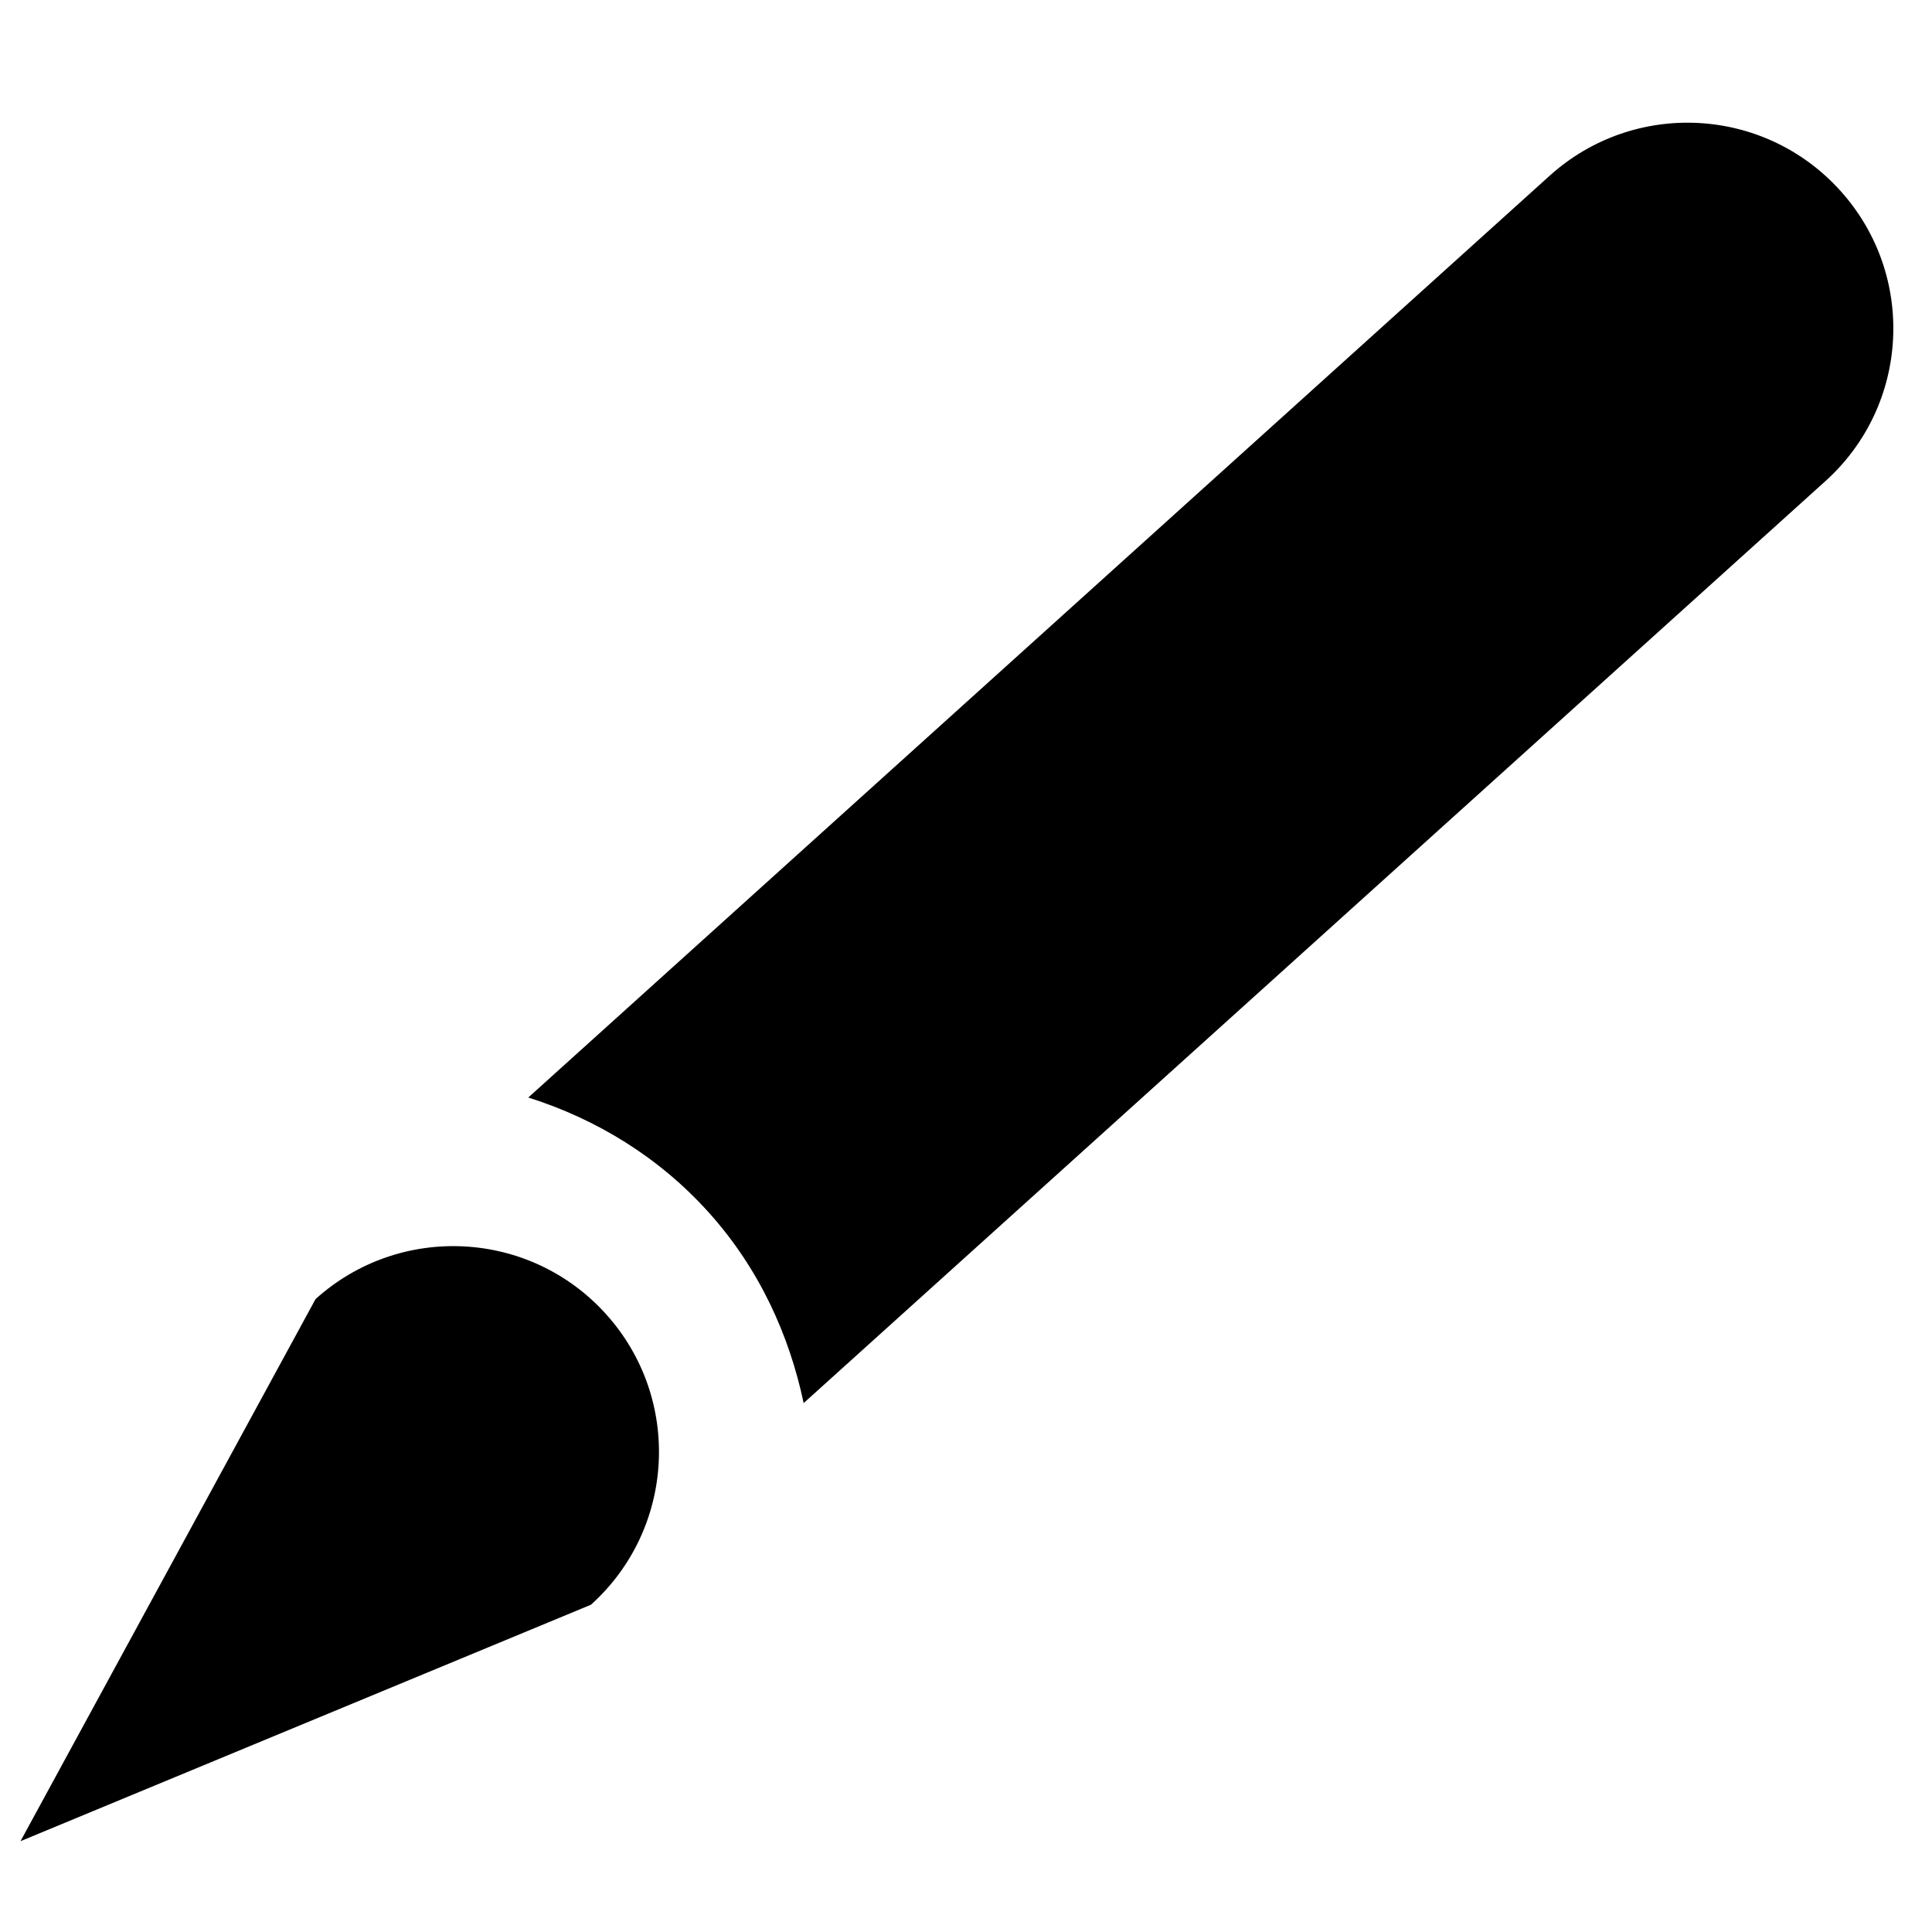 <svg xmlns="http://www.w3.org/2000/svg" xmlns:xlink="http://www.w3.org/1999/xlink" width="100" height="100" version="1.1" viewBox="0 0 100 100"><title>compose</title><desc>Created with Sketch.</desc><g id="Page-1" fill="none" fill-rule="evenodd" stroke="none" stroke-width="1"><g id="compose" fill="#000"><path d="M95.259,9.876 C91.319,5.502 84.593,5.15 80.215,9.091 L27.344,56.807 C30.887,57.926 34.117,59.906 36.676,62.747 C39.276,65.632 40.846,69.067 41.597,72.623 L94.475,24.91 C98.848,20.977 99.199,14.245 95.259,9.876 Z M31.372,68.024 C27.436,63.65 20.705,63.299 16.333,67.24 L1.061,95.299 L30.587,83.061 C34.957,79.124 35.308,72.393 31.372,68.024 Z"/></g></g></svg>